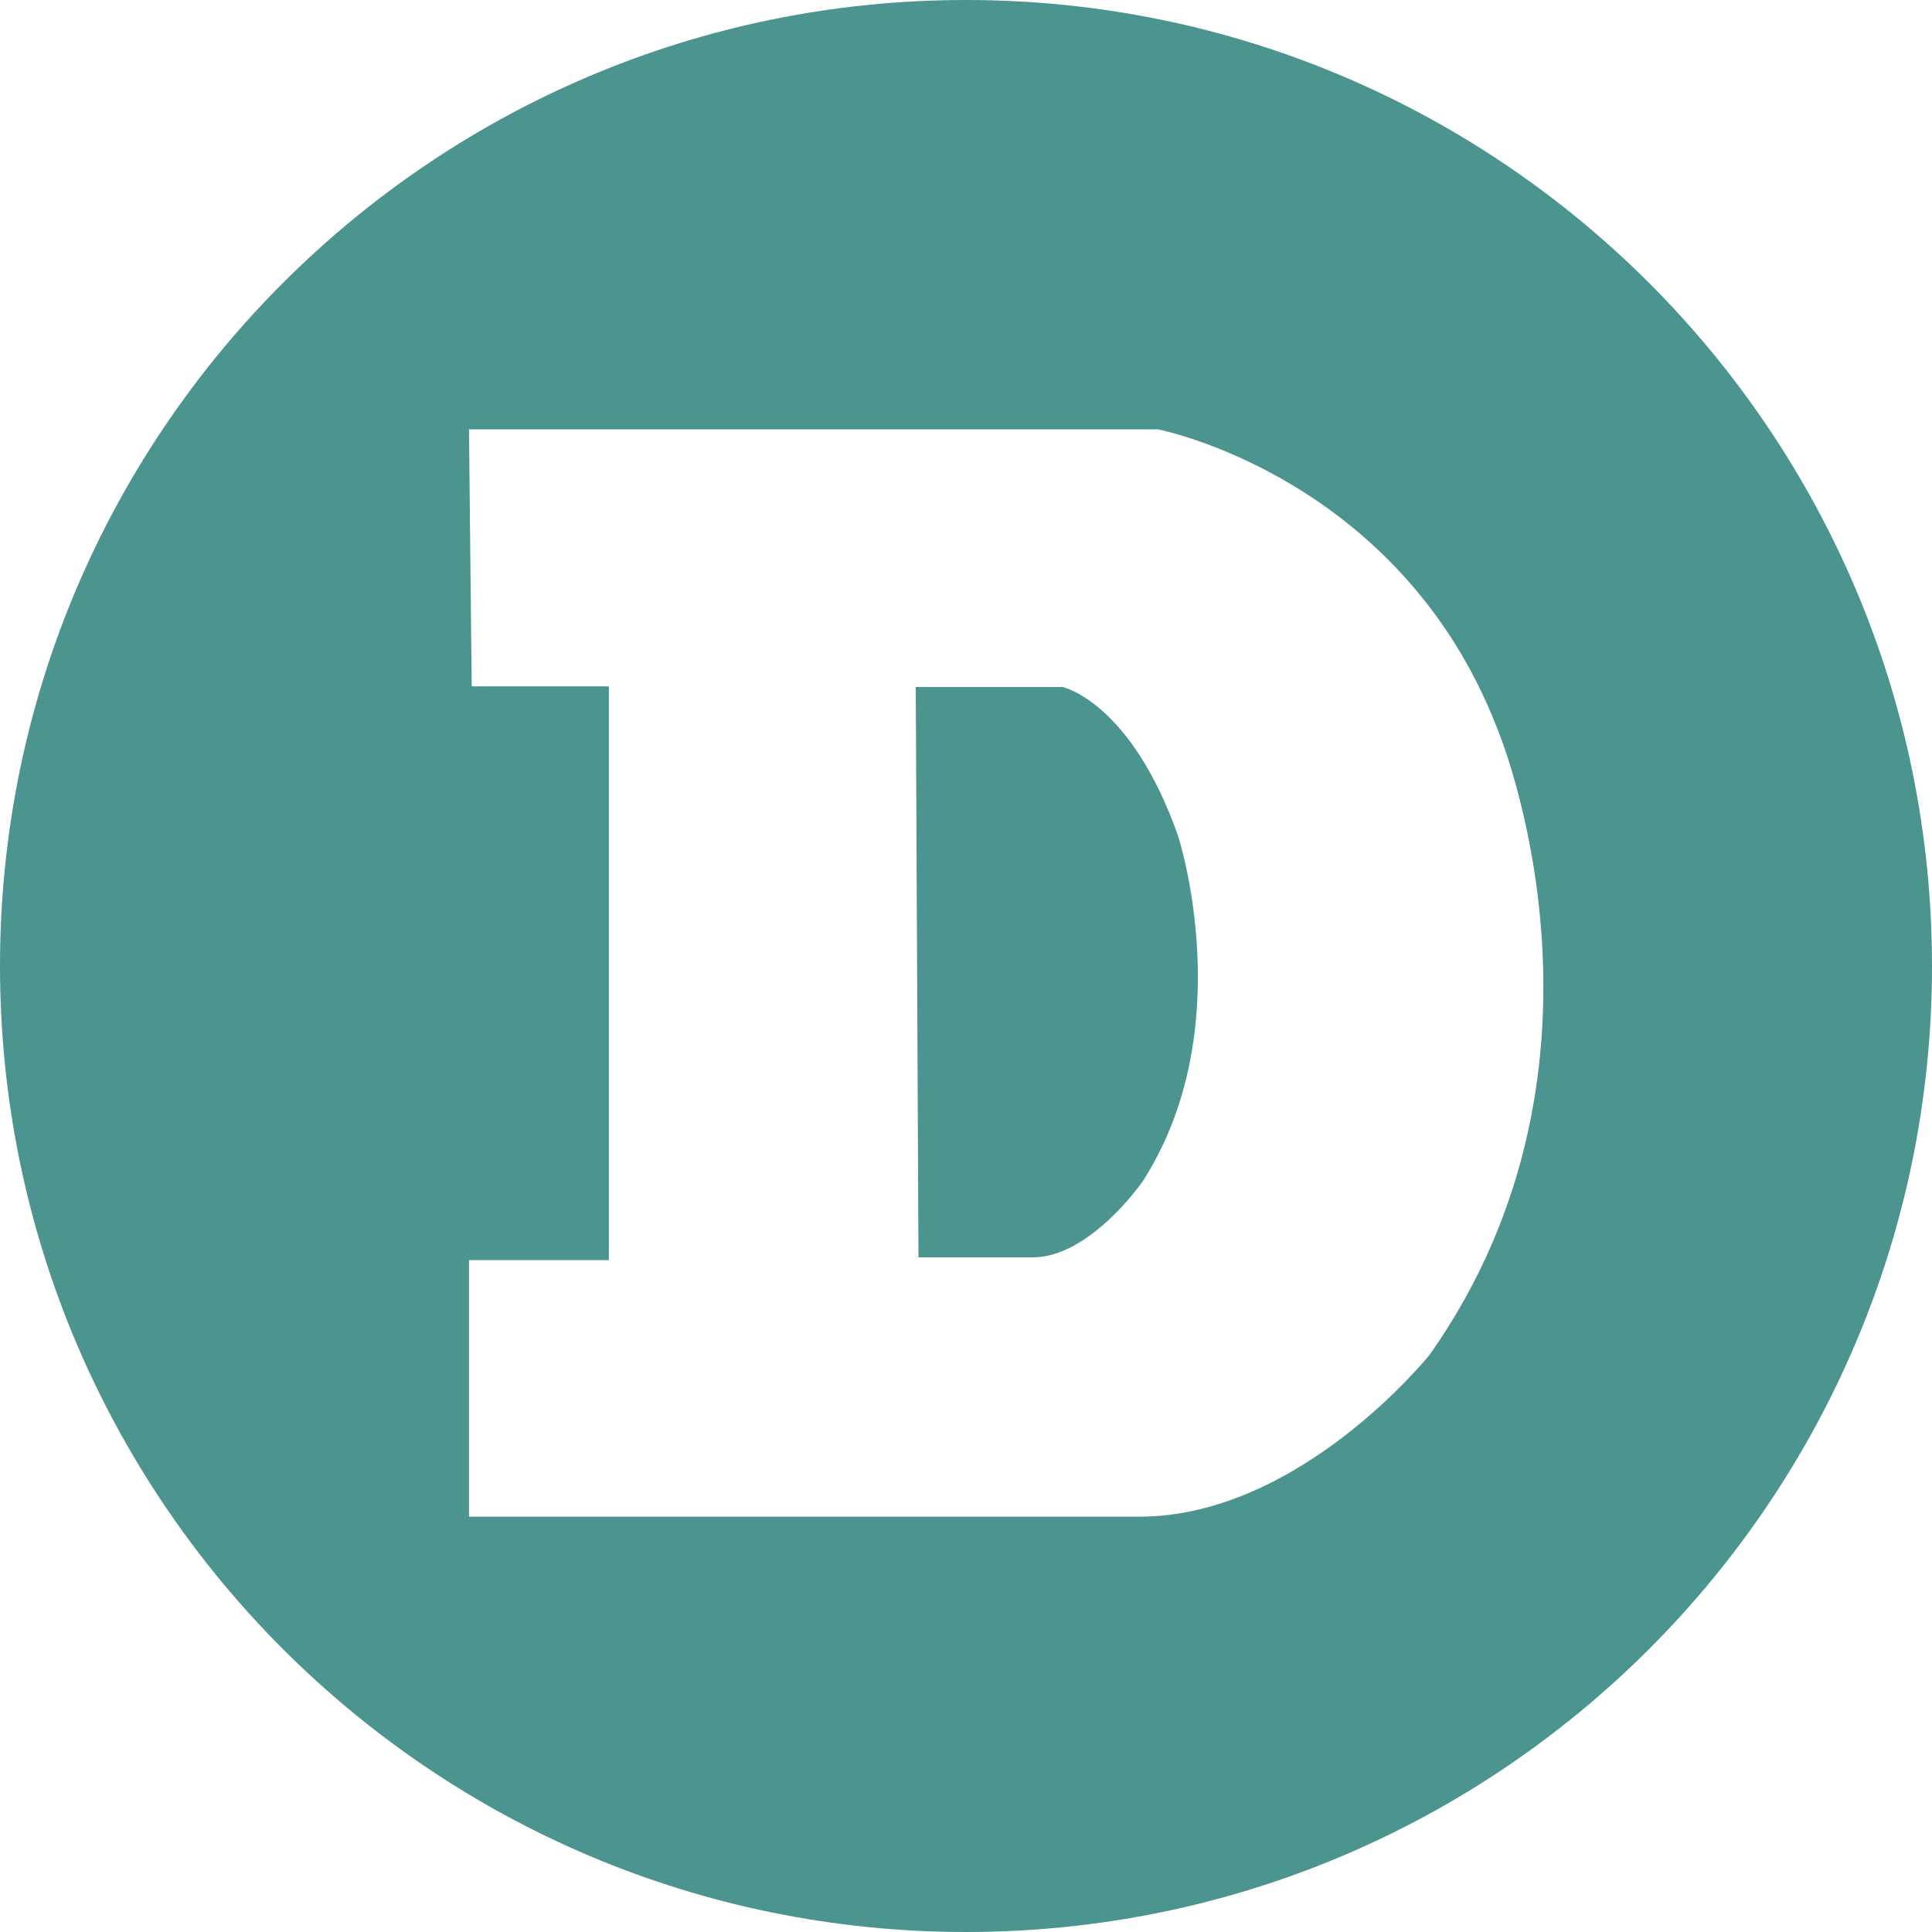 <svg width="20" height="20" viewBox="0 0 20 20" fill="none" xmlns="http://www.w3.org/2000/svg">
<g clip-path="url(#clip0_215_10761)">
<path fill-rule="evenodd" clip-rule="evenodd" d="M20 10C20 15.523 15.523 20 10 20C4.477 20 0 15.523 0 10C0 4.477 4.477 0 10 0C15.523 0 20 4.477 20 10ZM11.988 4.445C11.988 4.445 14.488 4.929 15.499 7.54H15.499C15.499 7.54 16.947 10.976 14.802 14.021C14.802 14.021 13.462 15.701 11.79 15.701H4.855V13.045H6.303V7.105H4.883L4.855 4.445H11.988ZM10.692 13.016C11.284 13.016 11.828 12.231 11.828 12.231C12.847 10.647 12.195 8.652 12.195 8.652C11.703 7.259 10.999 7.112 10.999 7.112H9.48L9.508 13.016H10.692Z" fill="#4C948F"/>
</g>
<defs>
<clipPath id="clip0_215_10761">
<rect width="20" height="20" fill="white"/>
</clipPath>
</defs>
</svg>
